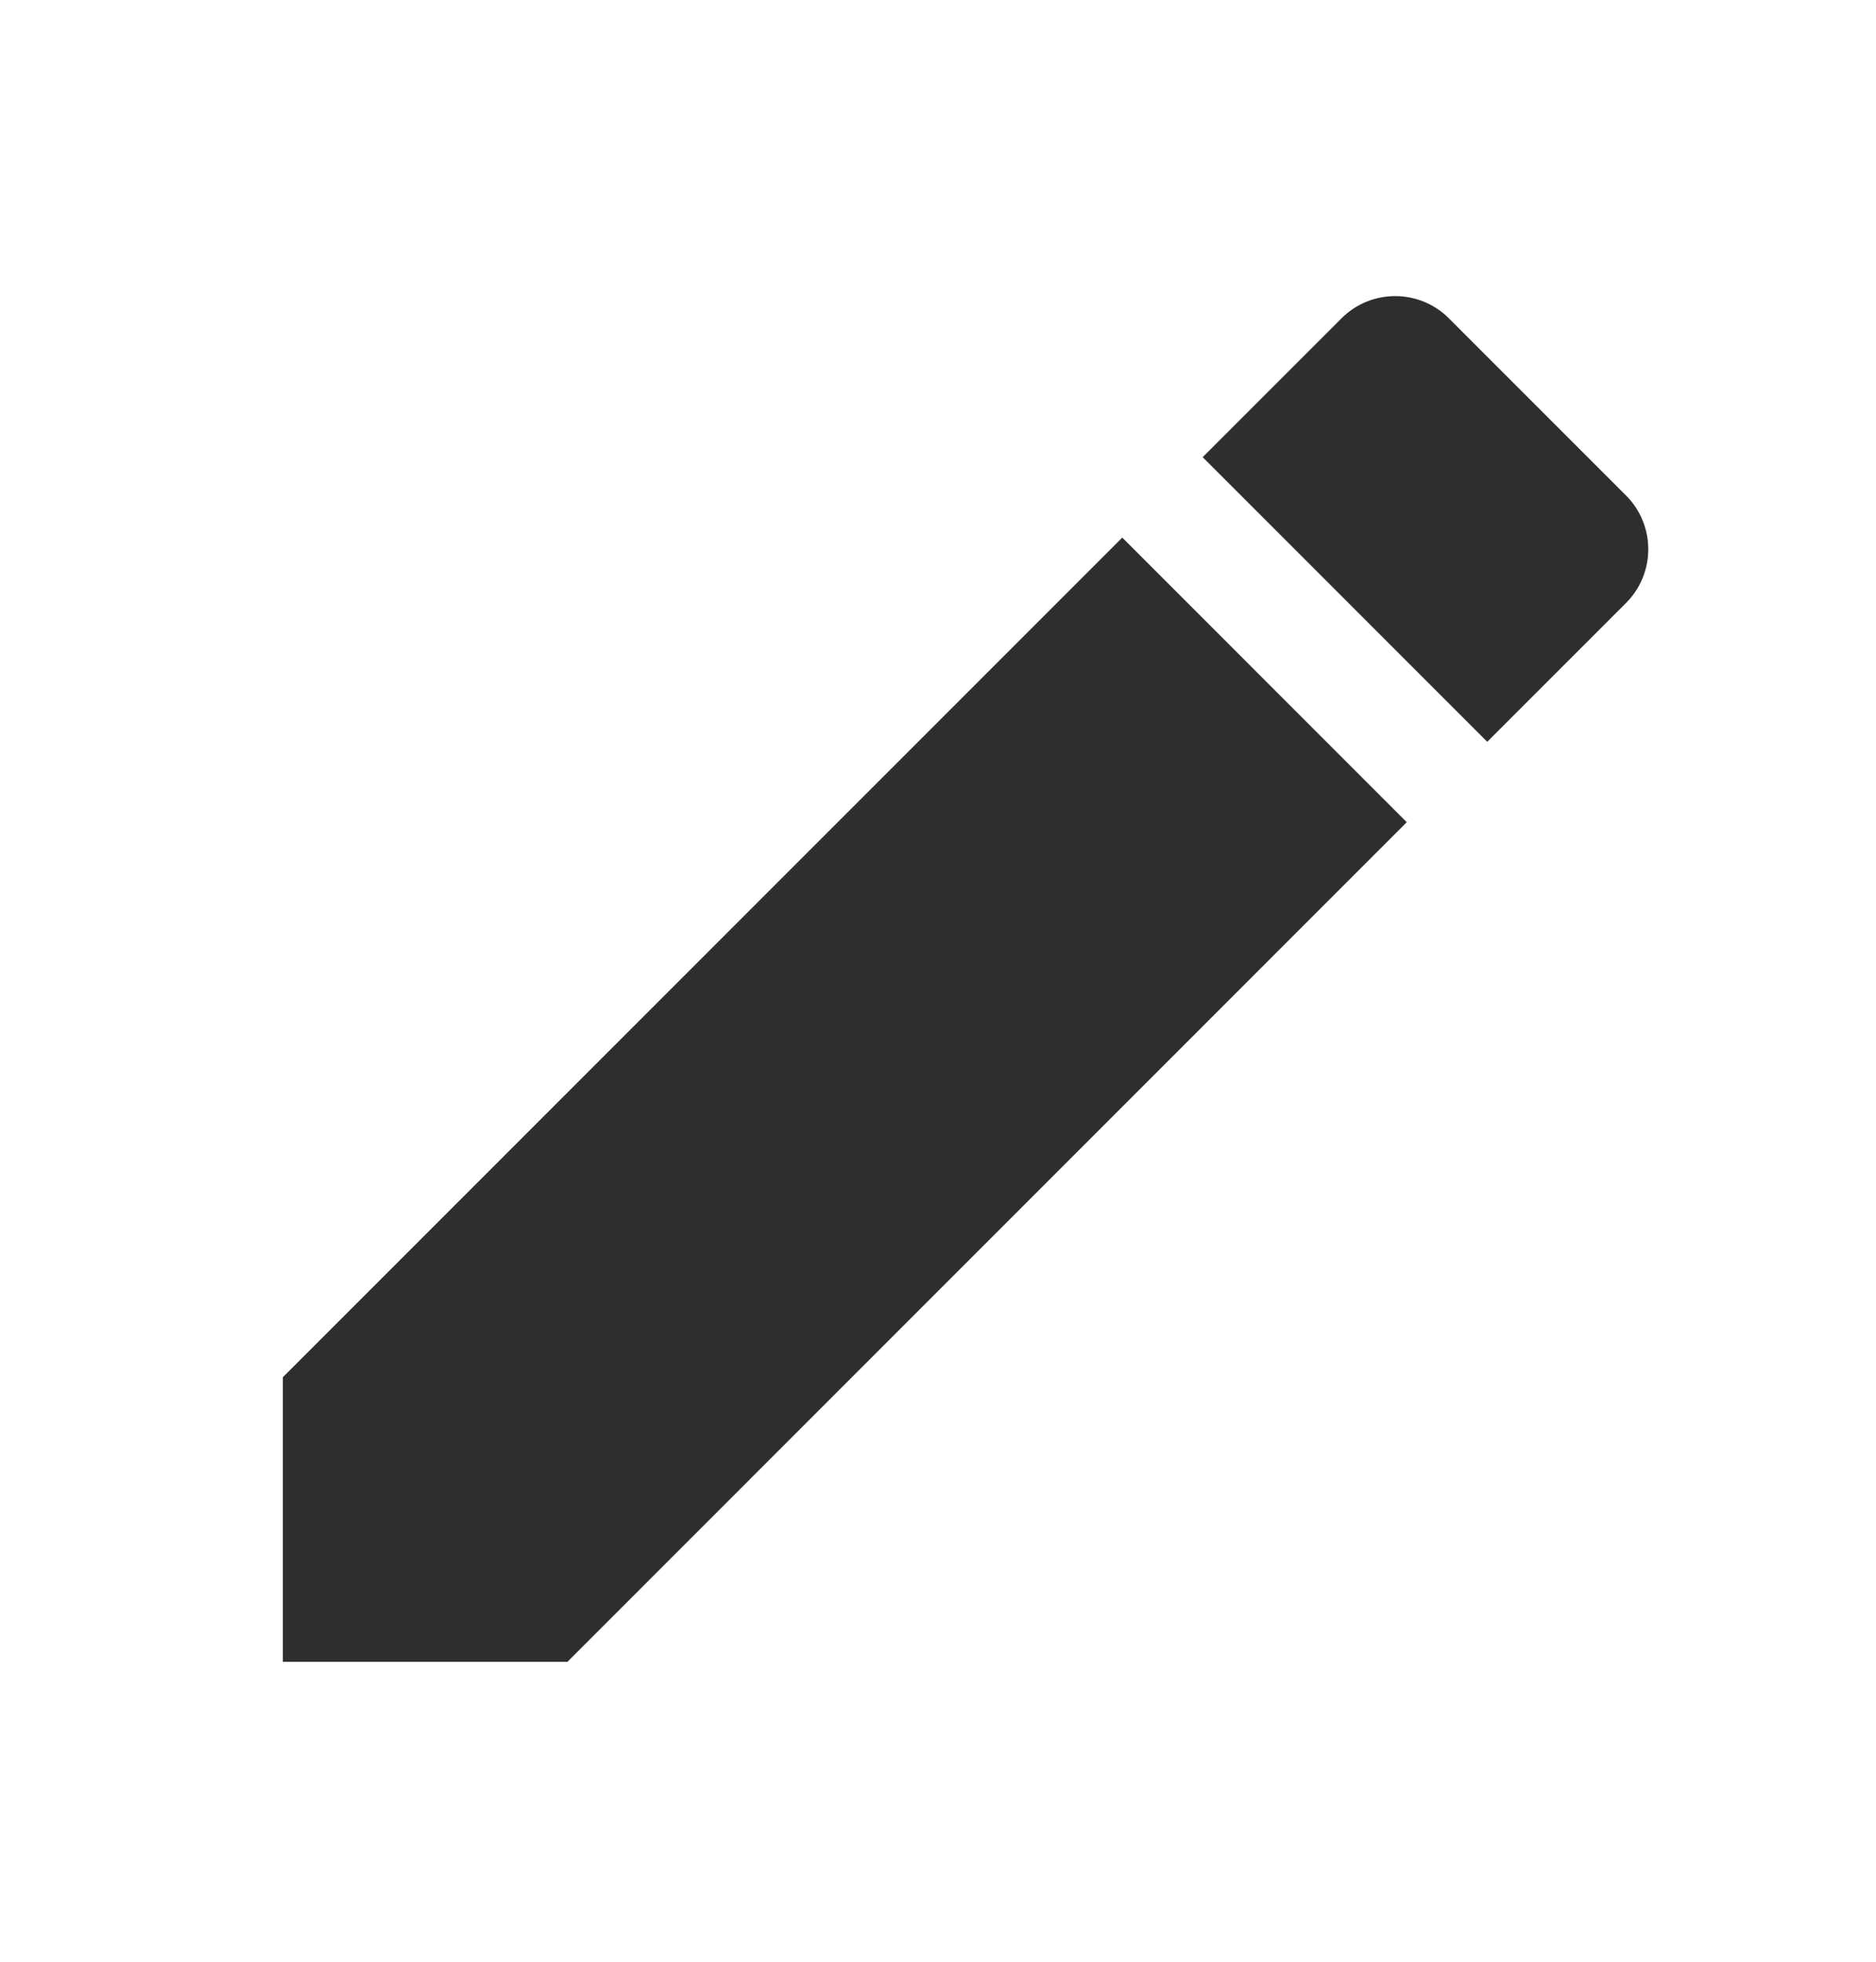 <svg width="22" height="23" viewBox="0 0 22 23" fill="none" xmlns="http://www.w3.org/2000/svg">
<g clip-path="url(#clip0_341_326)">
<path d="M3.317 16.147V19.484H6.654L16.497 9.64L13.161 6.303L3.317 16.147ZM19.069 7.069C19.416 6.722 19.416 6.157 19.069 5.81L16.991 3.732C16.644 3.385 16.079 3.385 15.732 3.732L14.104 5.36L17.441 8.697L19.069 7.069Z" fill="#2E2E2E"/>
</g>
<defs>
<clipPath id="clip0_341_326">
<rect width="21.352" height="21.352" fill="white" transform="translate(0.648 0.801)"/>
</clipPath>
</defs>
</svg>
